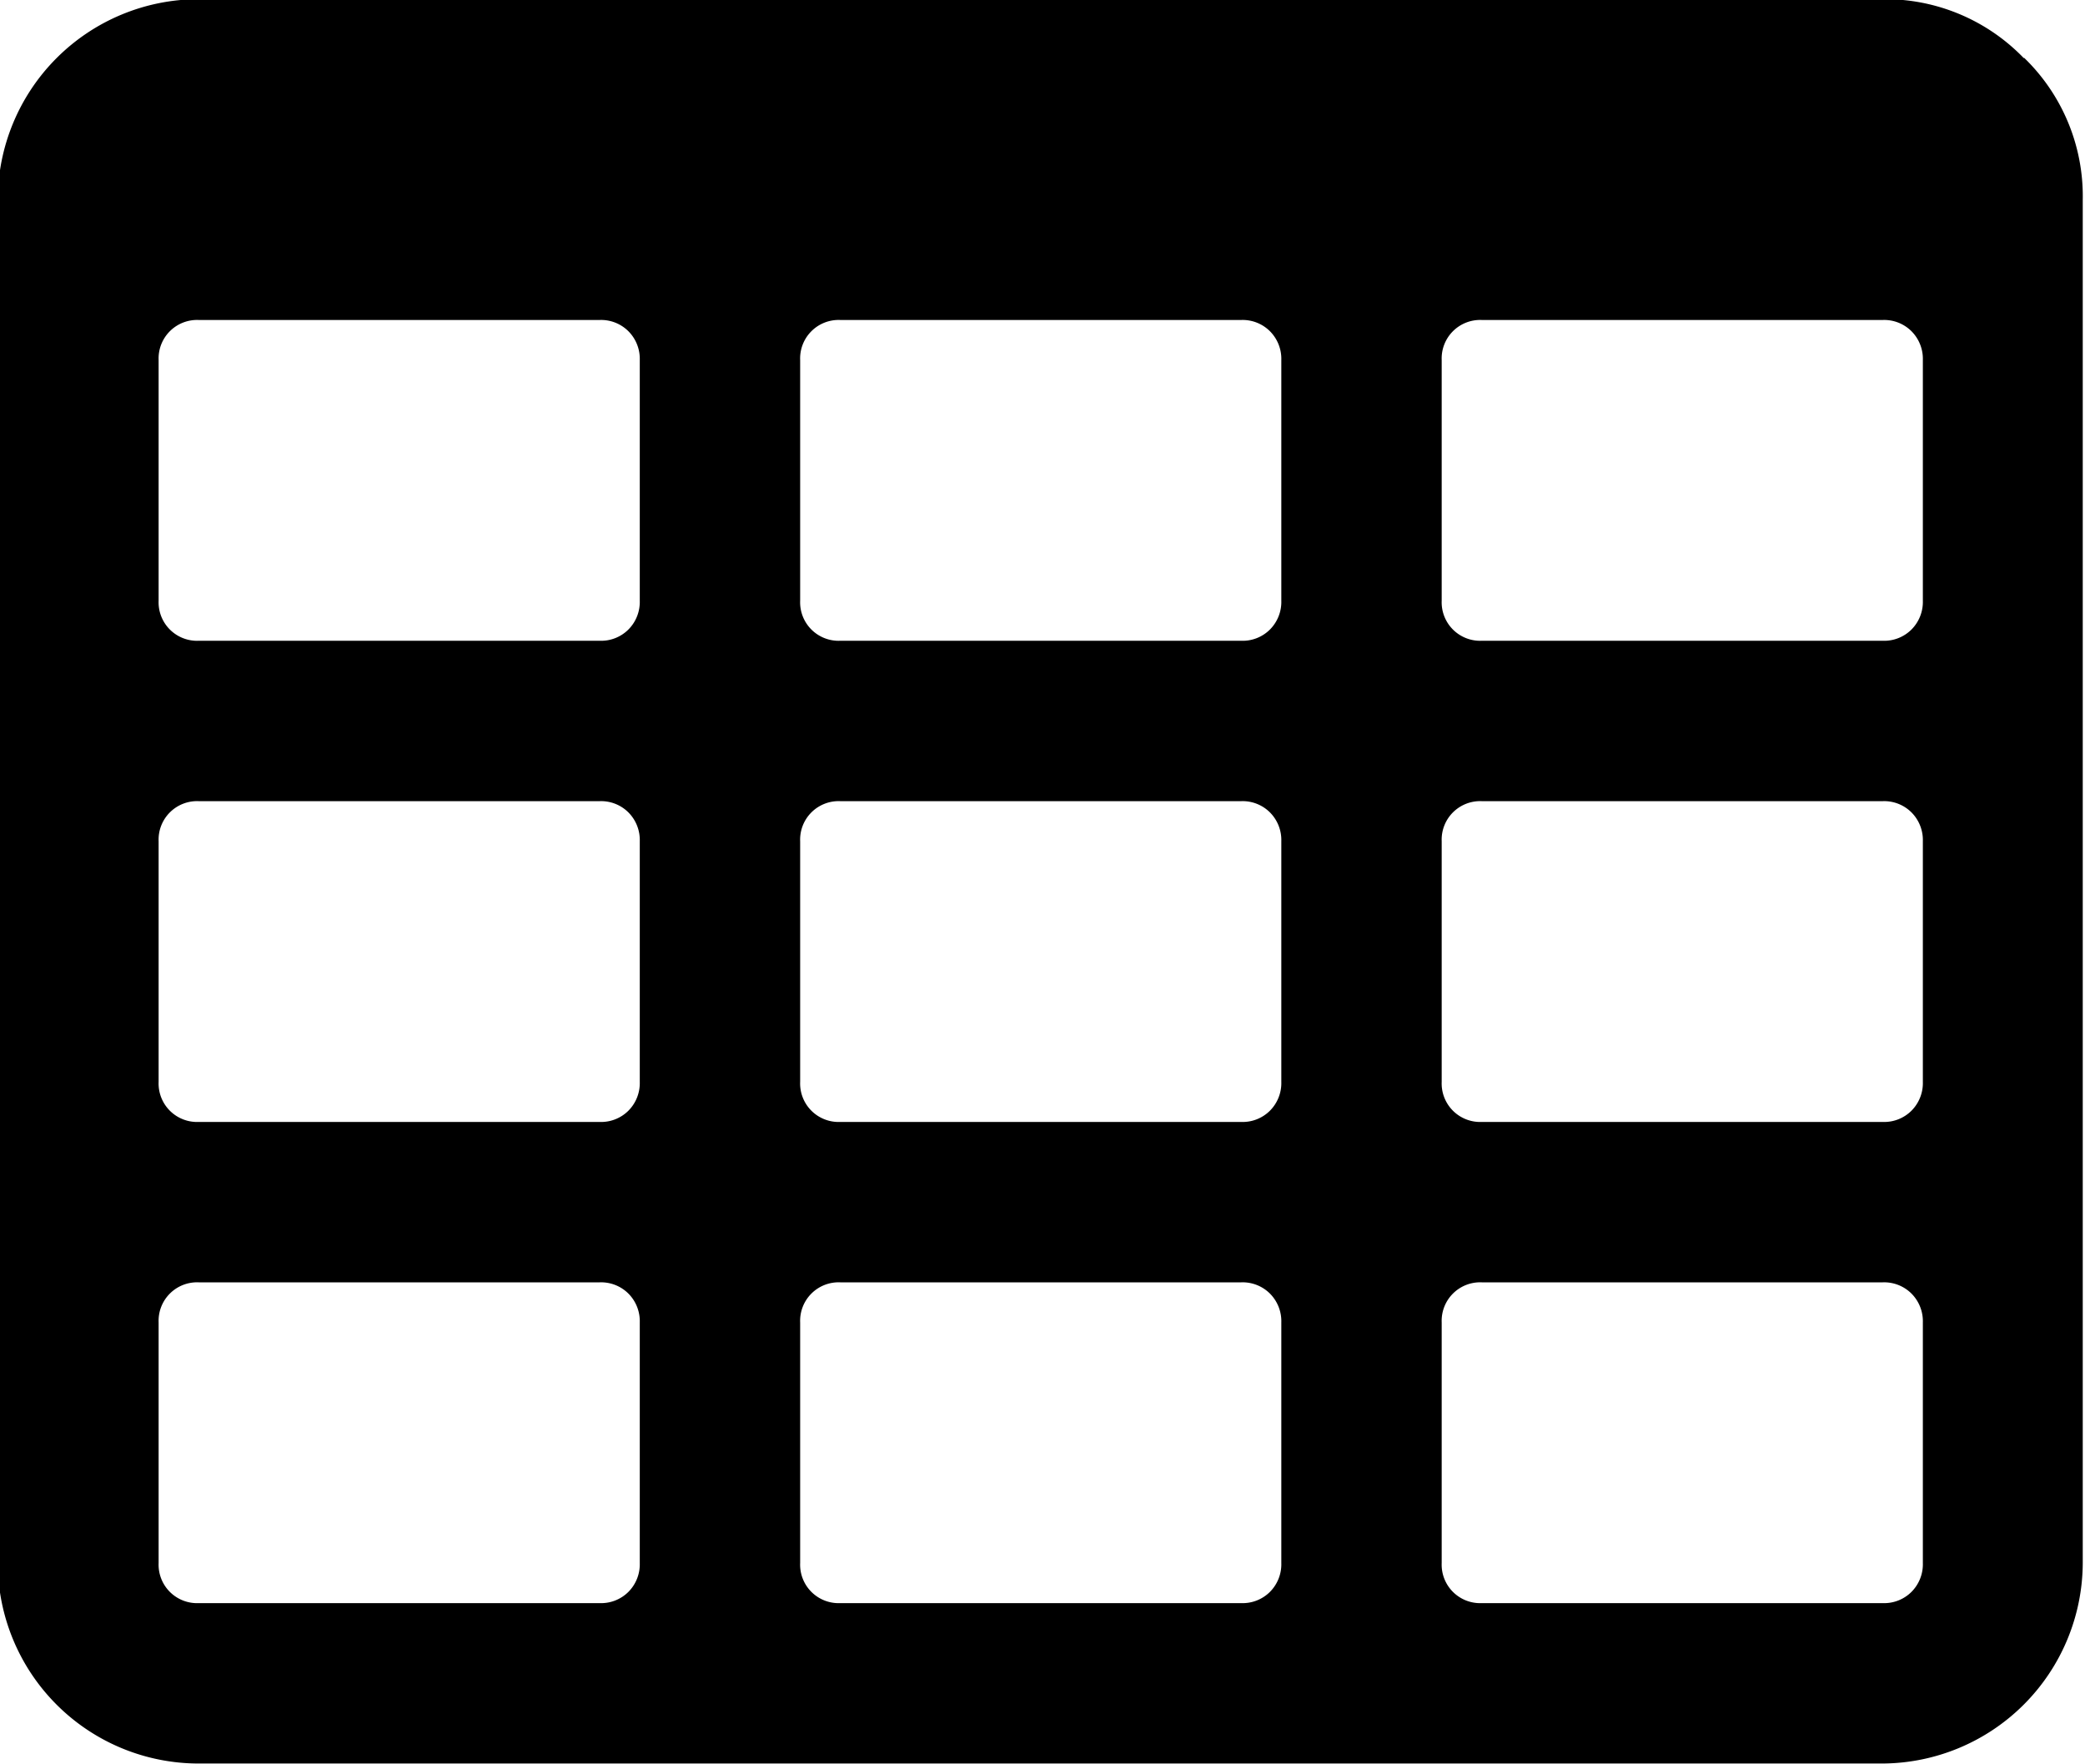 <svg xmlns="http://www.w3.org/2000/svg" width="13" height="11" viewBox="0 0 13 11">
  <path id="view-table.svg" d="M597.606,689.3a0.241,0.241,0,0,1-.179.07h-2.5a0.24,0.24,0,0,1-.25-0.25v-1.5a0.24,0.24,0,0,1,.25-0.25h2.5a0.241,0.241,0,0,1,.179.07,0.244,0.244,0,0,1,.071.18v1.5A0.244,0.244,0,0,1,597.606,689.3Zm0-3a0.241,0.241,0,0,1-.179.07h-2.5a0.24,0.24,0,0,1-.25-0.25v-1.5a0.24,0.24,0,0,1,.25-0.25h2.5a0.241,0.241,0,0,1,.179.07,0.244,0.244,0,0,1,.071.18v1.5A0.244,0.244,0,0,1,597.606,686.3Zm4,3a0.241,0.241,0,0,1-.179.07h-2.5a0.24,0.24,0,0,1-.25-0.25v-1.5a0.24,0.24,0,0,1,.25-0.25h2.5a0.241,0.241,0,0,1,.179.07,0.244,0.244,0,0,1,.071.18v1.5A0.244,0.244,0,0,1,601.606,689.3Zm-4-6a0.241,0.241,0,0,1-.179.07h-2.5a0.24,0.24,0,0,1-.25-0.25v-1.5a0.24,0.24,0,0,1,.25-0.25h2.5a0.241,0.241,0,0,1,.179.07,0.244,0.244,0,0,1,.071.18v1.5A0.244,0.244,0,0,1,597.606,683.3Zm4,3a0.241,0.241,0,0,1-.179.07h-2.5a0.24,0.24,0,0,1-.25-0.25v-1.5a0.24,0.24,0,0,1,.25-0.25h2.5a0.241,0.241,0,0,1,.179.07,0.244,0.244,0,0,1,.071.18v1.5A0.244,0.244,0,0,1,601.606,686.3Zm4,3a0.241,0.241,0,0,1-.179.07h-2.5a0.24,0.24,0,0,1-.25-0.25v-1.5a0.24,0.24,0,0,1,.25-0.25h2.5a0.241,0.241,0,0,1,.179.07,0.244,0.244,0,0,1,.071.18v1.5A0.244,0.244,0,0,1,605.606,689.3Zm-4-6a0.241,0.241,0,0,1-.179.07h-2.5a0.24,0.24,0,0,1-.25-0.25v-1.5a0.24,0.24,0,0,1,.25-0.25h2.5a0.241,0.241,0,0,1,.179.07,0.244,0.244,0,0,1,.071.18v1.5A0.244,0.244,0,0,1,601.606,683.3Zm4,3a0.241,0.241,0,0,1-.179.07h-2.5a0.24,0.24,0,0,1-.25-0.25v-1.5a0.24,0.24,0,0,1,.25-0.25h2.5a0.241,0.241,0,0,1,.179.07,0.244,0.244,0,0,1,.071.18v1.5A0.244,0.244,0,0,1,605.606,686.3Zm0-3a0.241,0.241,0,0,1-.179.07h-2.5a0.24,0.24,0,0,1-.25-0.25v-1.5a0.24,0.24,0,0,1,.25-0.25h2.5a0.241,0.241,0,0,1,.179.07,0.244,0.244,0,0,1,.071.18v1.5A0.244,0.244,0,0,1,605.606,683.3Zm0.7-3.563a1.2,1.2,0,0,0-.882-0.367h-10.5a1.253,1.253,0,0,0-1.25,1.25v8.5a1.253,1.253,0,0,0,1.25,1.25h10.5a1.255,1.255,0,0,0,1.25-1.25v-8.5A1.2,1.2,0,0,0,606.309,679.736Z" transform="translate(-593.688 -679.375)"/>
</svg>
